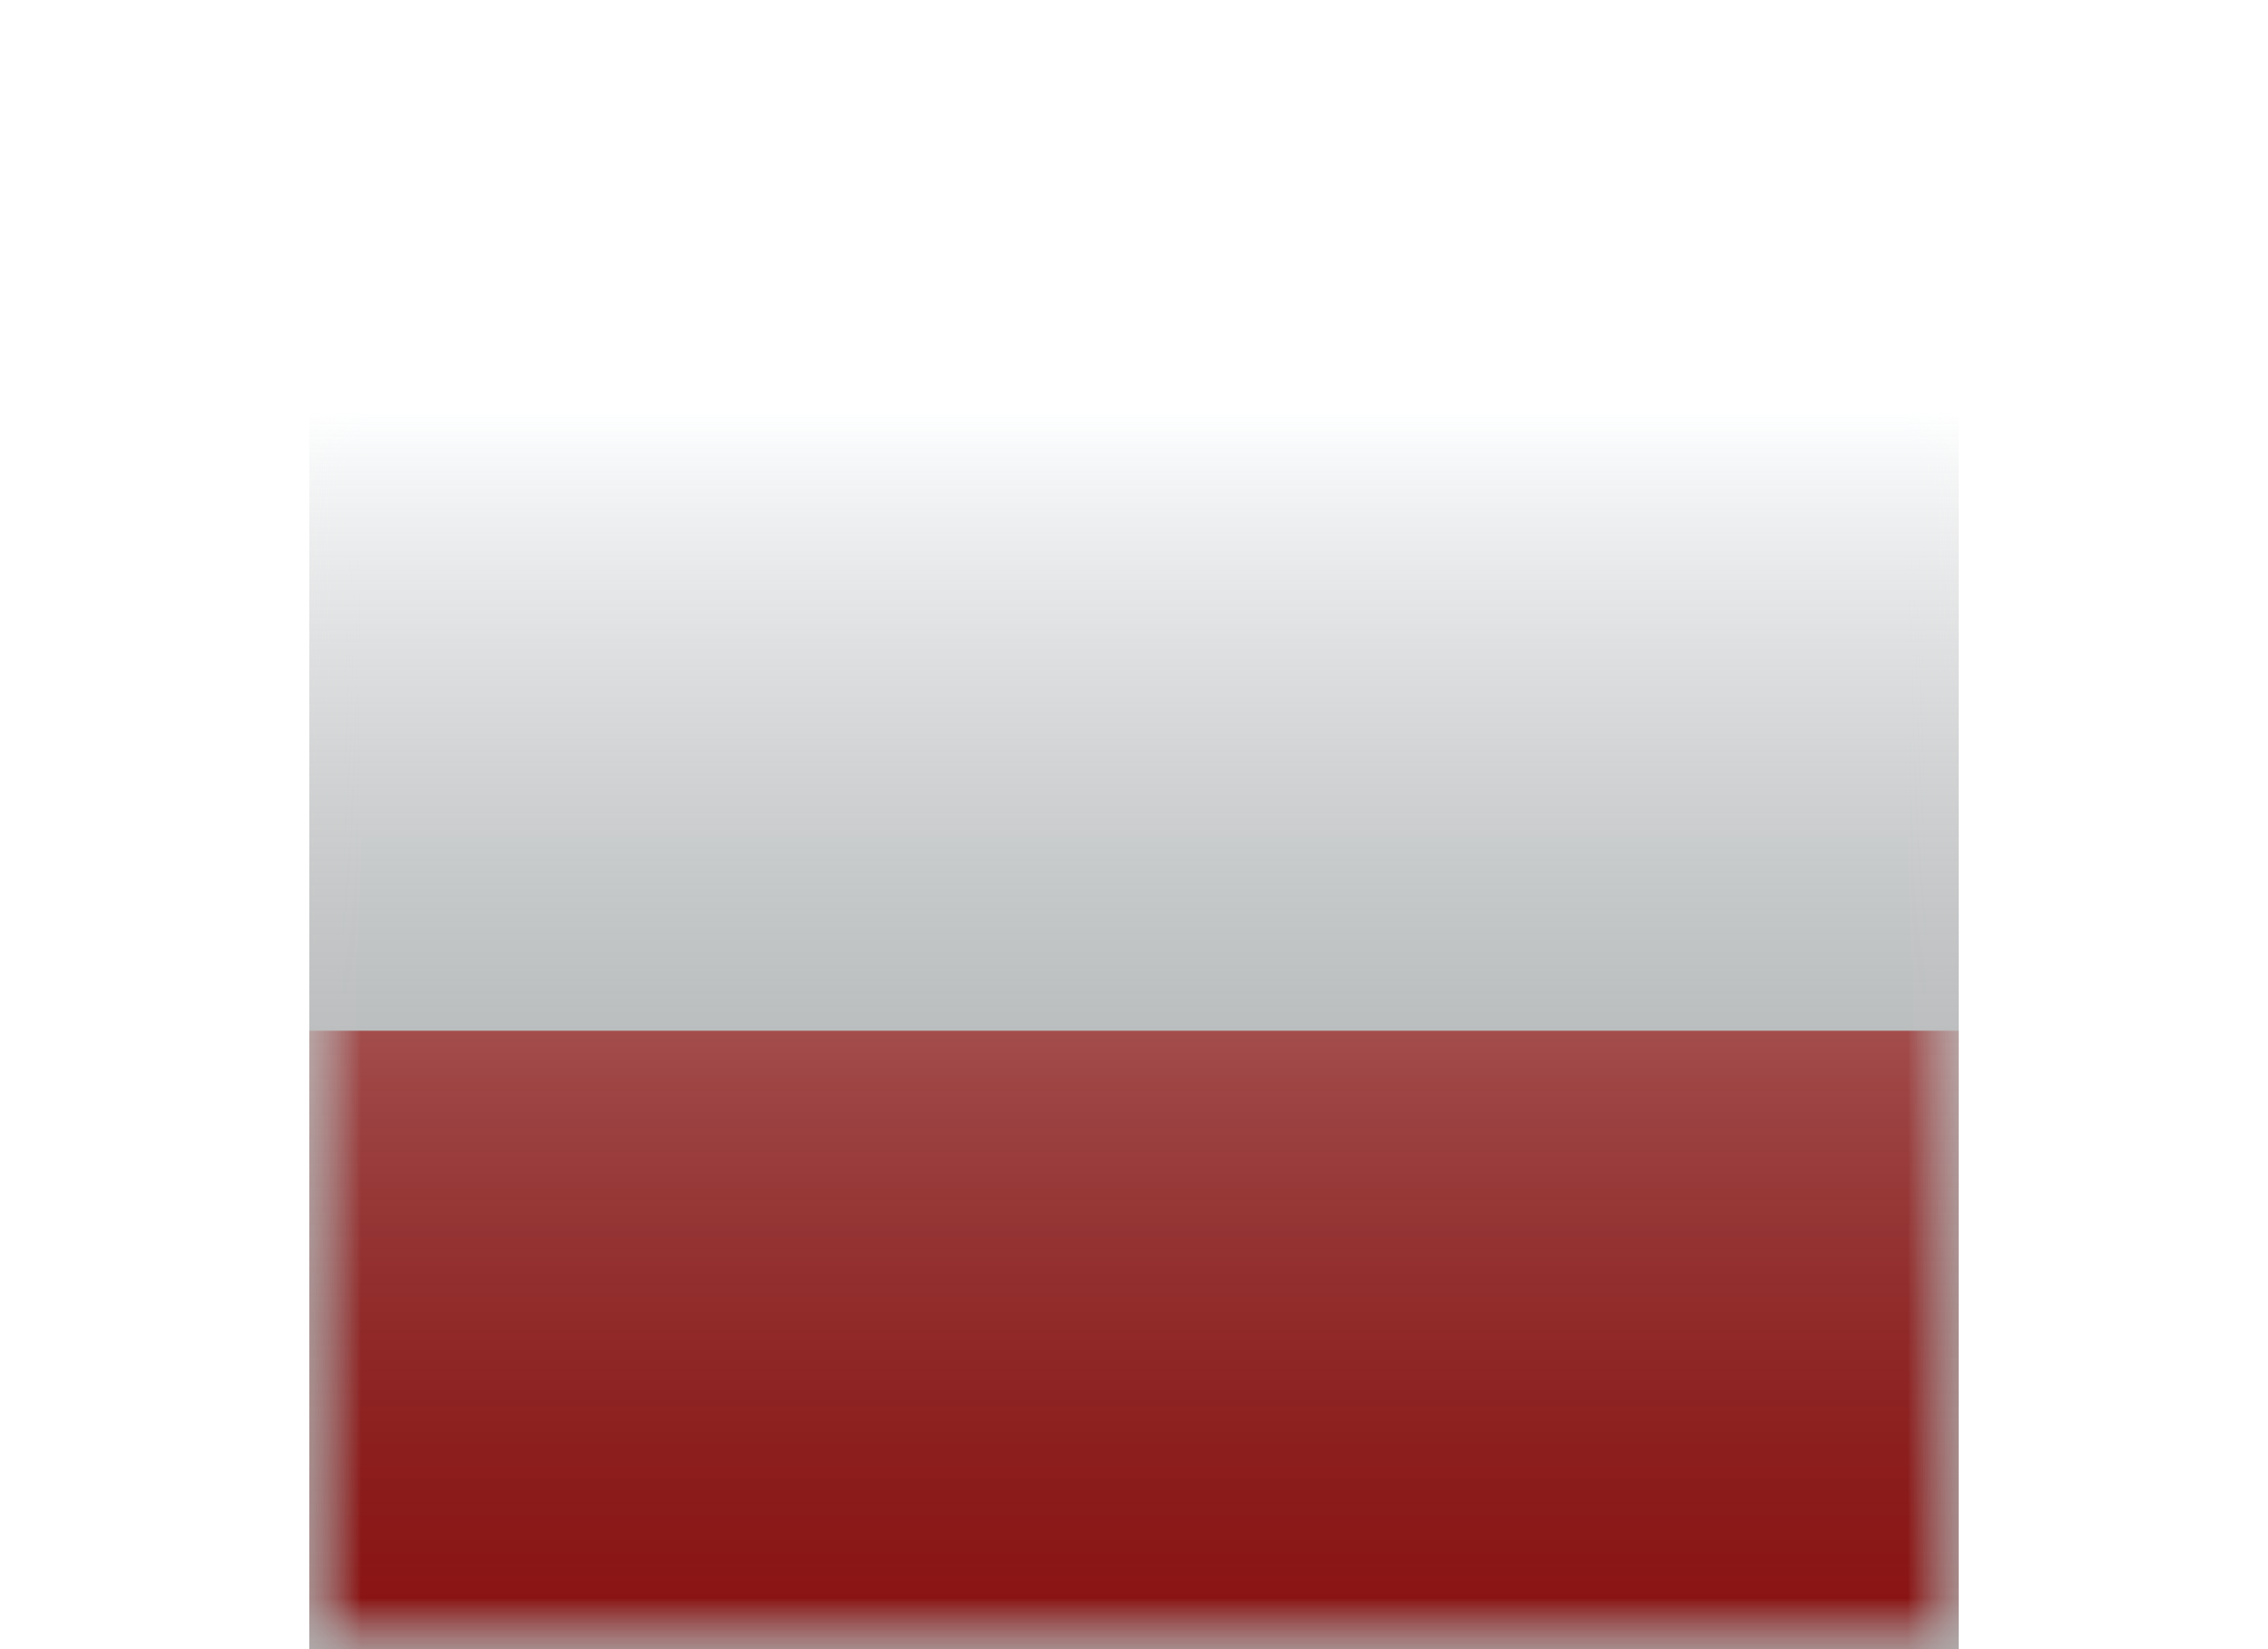 <svg width="22" height="16" viewBox="0 0 22 16" fill="none" xmlns="http://www.w3.org/2000/svg">
<g filter="url(#filter0_d_1940_2103)">
<mask id="mask0_1940_2103" style="mask-type:alpha" maskUnits="userSpaceOnUse" x="3" y="2" width="16" height="12">
<rect x="3" y="2" width="16" height="12" fill="white"/>
</mask>
<g mask="url(#mask0_1940_2103)">
<path fill-rule="evenodd" clip-rule="evenodd" d="M3 2V14H19V2H3Z" fill="#F7FCFF"/>
<mask id="mask1_1940_2103" style="mask-type:alpha" maskUnits="userSpaceOnUse" x="3" y="2" width="16" height="12">
<path fill-rule="evenodd" clip-rule="evenodd" d="M3 2V14H19V2H3Z" fill="white"/>
</mask>
<g mask="url(#mask1_1940_2103)">
<path fill-rule="evenodd" clip-rule="evenodd" d="M3 8V14H19V8H3Z" fill="#C51918"/>
</g>
</g>
<rect x="3" y="2" width="16" height="12" fill="url(#paint0_linear_1940_2103)" style="mix-blend-mode:overlay"/>
</g>
<defs>
<filter id="filter0_d_1940_2103" x="0" y="1" width="22" height="18" filterUnits="userSpaceOnUse" color-interpolation-filters="sRGB">
<feFlood flood-opacity="0" result="BackgroundImageFix"/>
<feColorMatrix in="SourceAlpha" type="matrix" values="0 0 0 0 0 0 0 0 0 0 0 0 0 0 0 0 0 0 127 0" result="hardAlpha"/>
<feOffset dy="2"/>
<feGaussianBlur stdDeviation="1.5"/>
<feColorMatrix type="matrix" values="0 0 0 0 0 0 0 0 0 0 0 0 0 0 0 0 0 0 0.1 0"/>
<feBlend mode="normal" in2="BackgroundImageFix" result="effect1_dropShadow_1940_2103"/>
<feBlend mode="normal" in="SourceGraphic" in2="effect1_dropShadow_1940_2103" result="shape"/>
</filter>
<linearGradient id="paint0_linear_1940_2103" x1="11" y1="2" x2="11" y2="14" gradientUnits="userSpaceOnUse">
<stop stop-color="white" stop-opacity="0.7"/>
<stop offset="1" stop-opacity="0.3"/>
</linearGradient>
</defs>
</svg>
